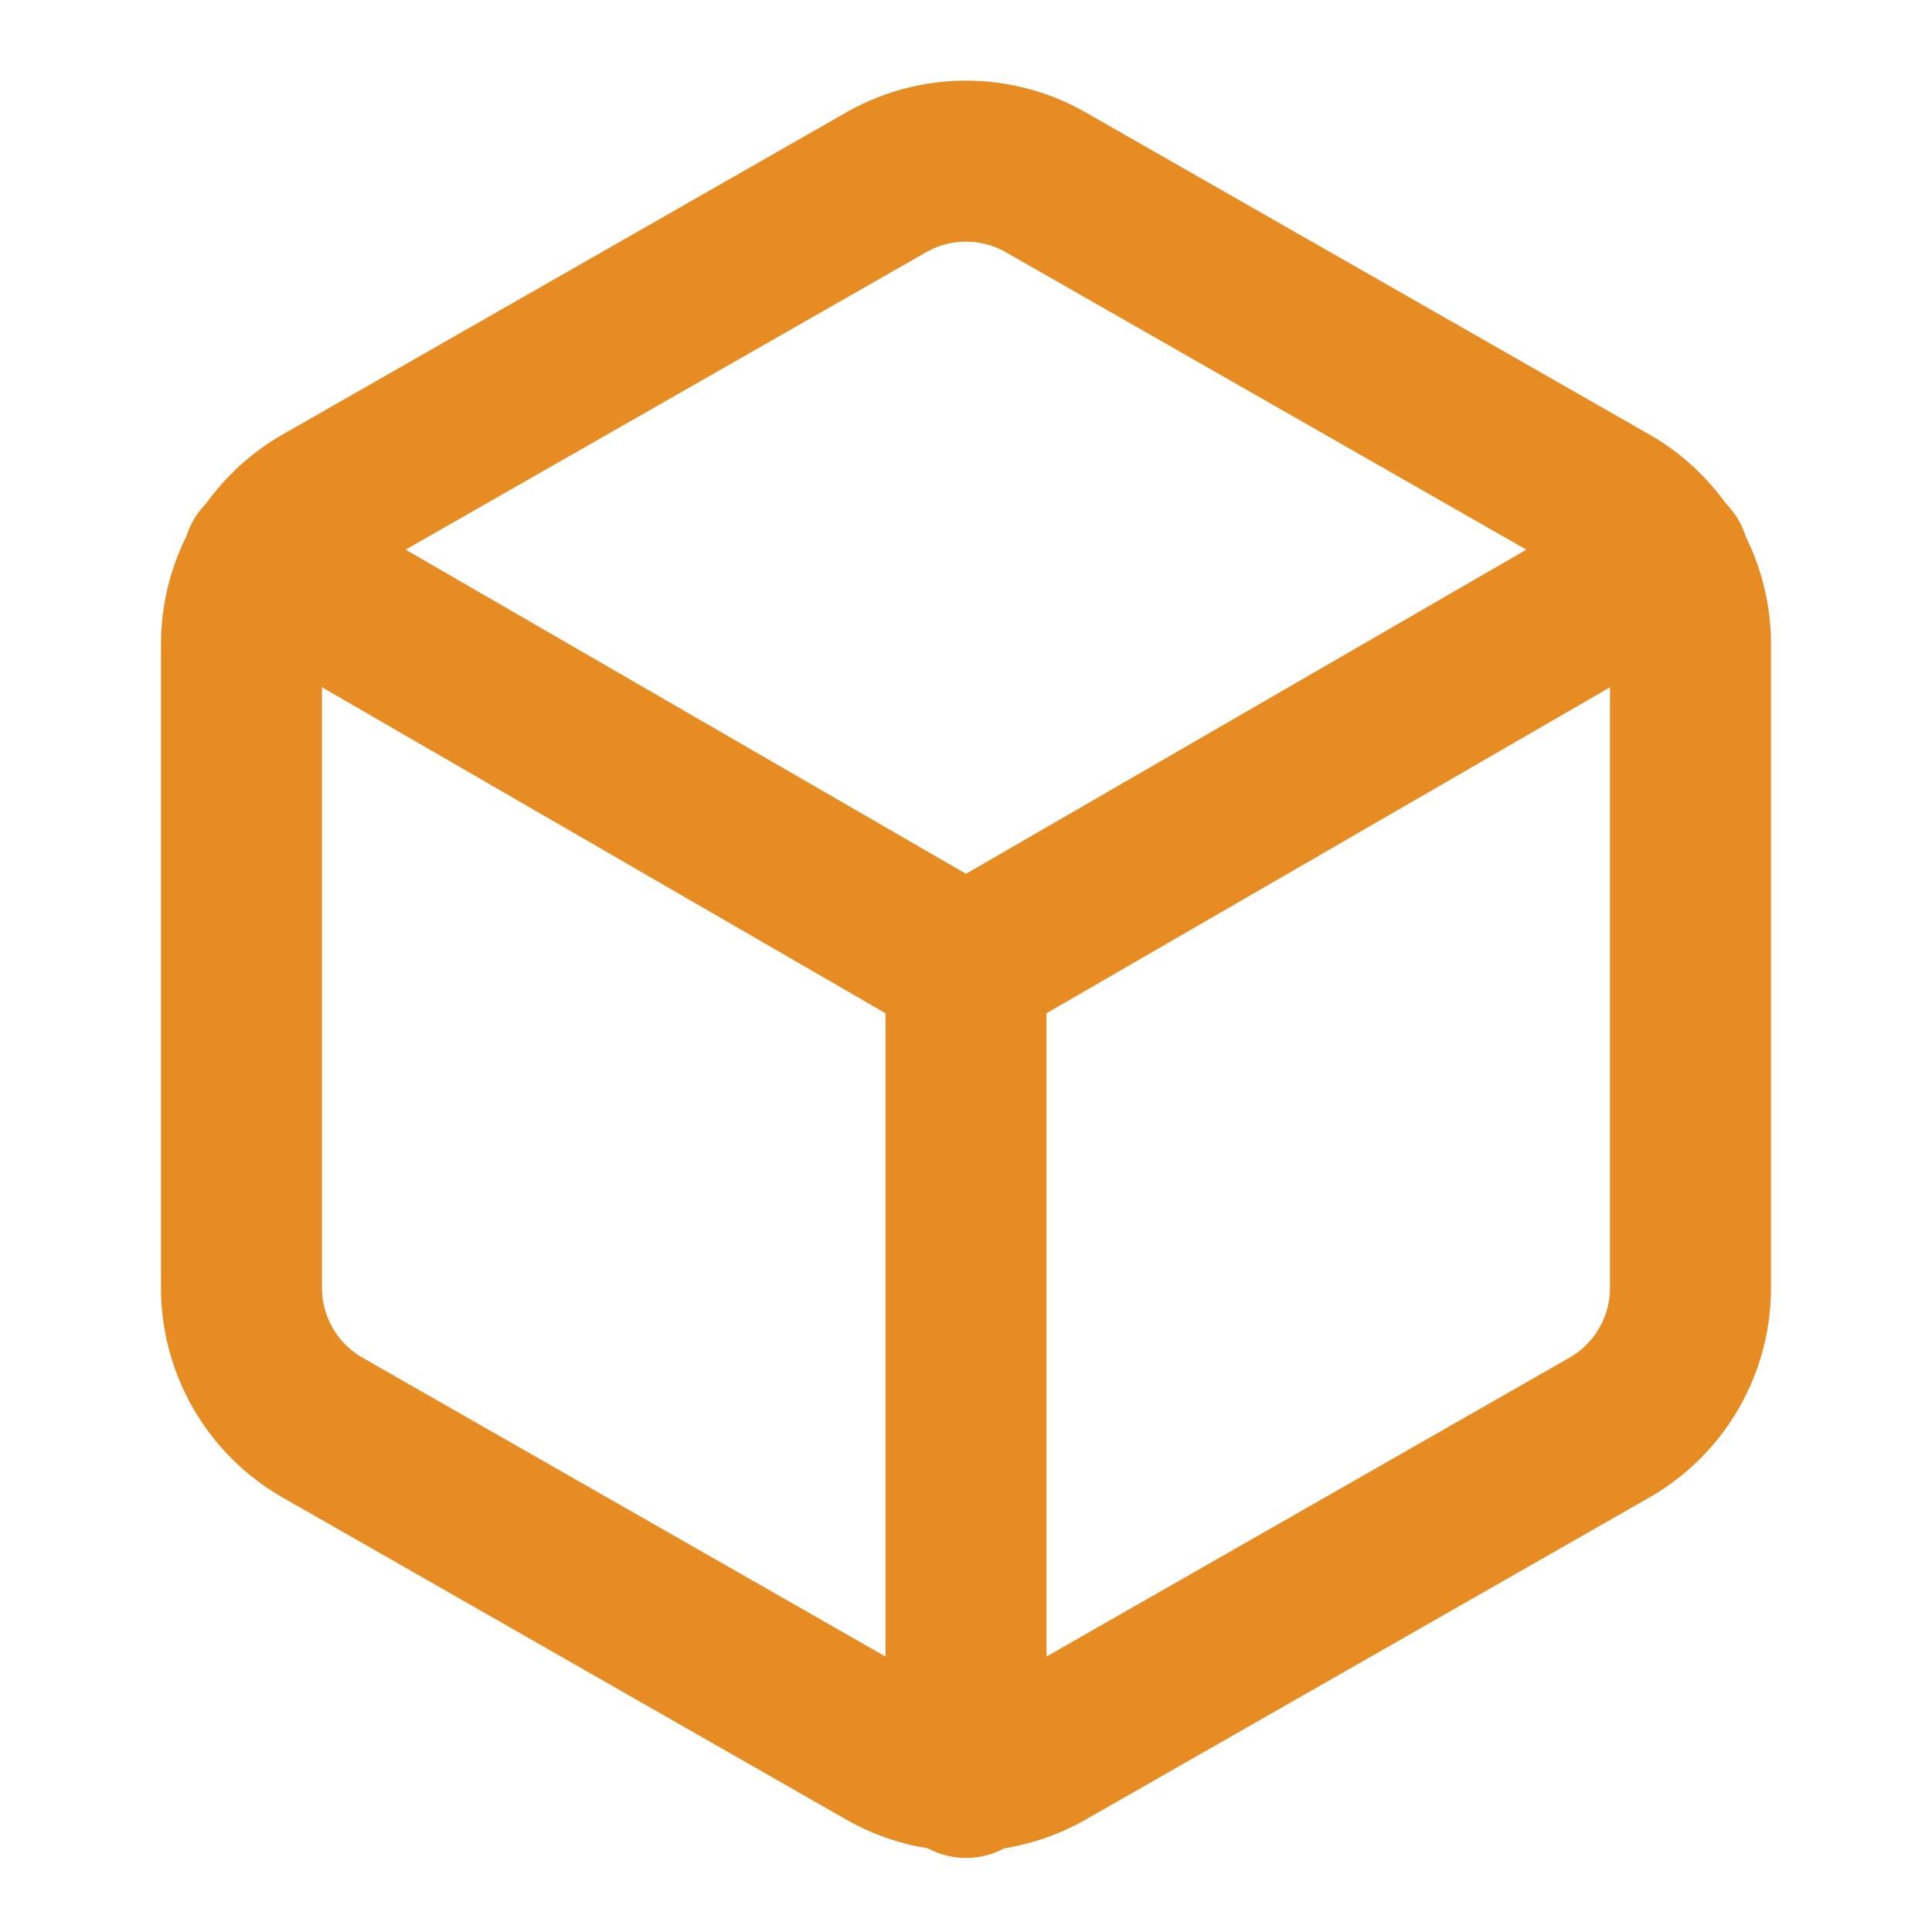 <svg xmlns="http://www.w3.org/2000/svg" width="24" height="24" viewBox="0 0 24 24" fill="none" stroke="#E78C23" stroke-width="2" stroke-linecap="round" stroke-linejoin="round">
  <path d="M21 16V8a2 2 0 0 0-1-1.73l-7-4a2 2 0 0 0-2 0l-7 4A2 2 0 0 0 3 8v8a2 2 0 0 0 1 1.73l7 4a2 2 0 0 0 2 0l7-4A2 2 0 0 0 21 16z"></path>
  <polyline points="3.27 6.96 12 12.01 20.73 6.96"></polyline>
  <line x1="12" y1="22.08" x2="12" y2="12"></line>
</svg>
